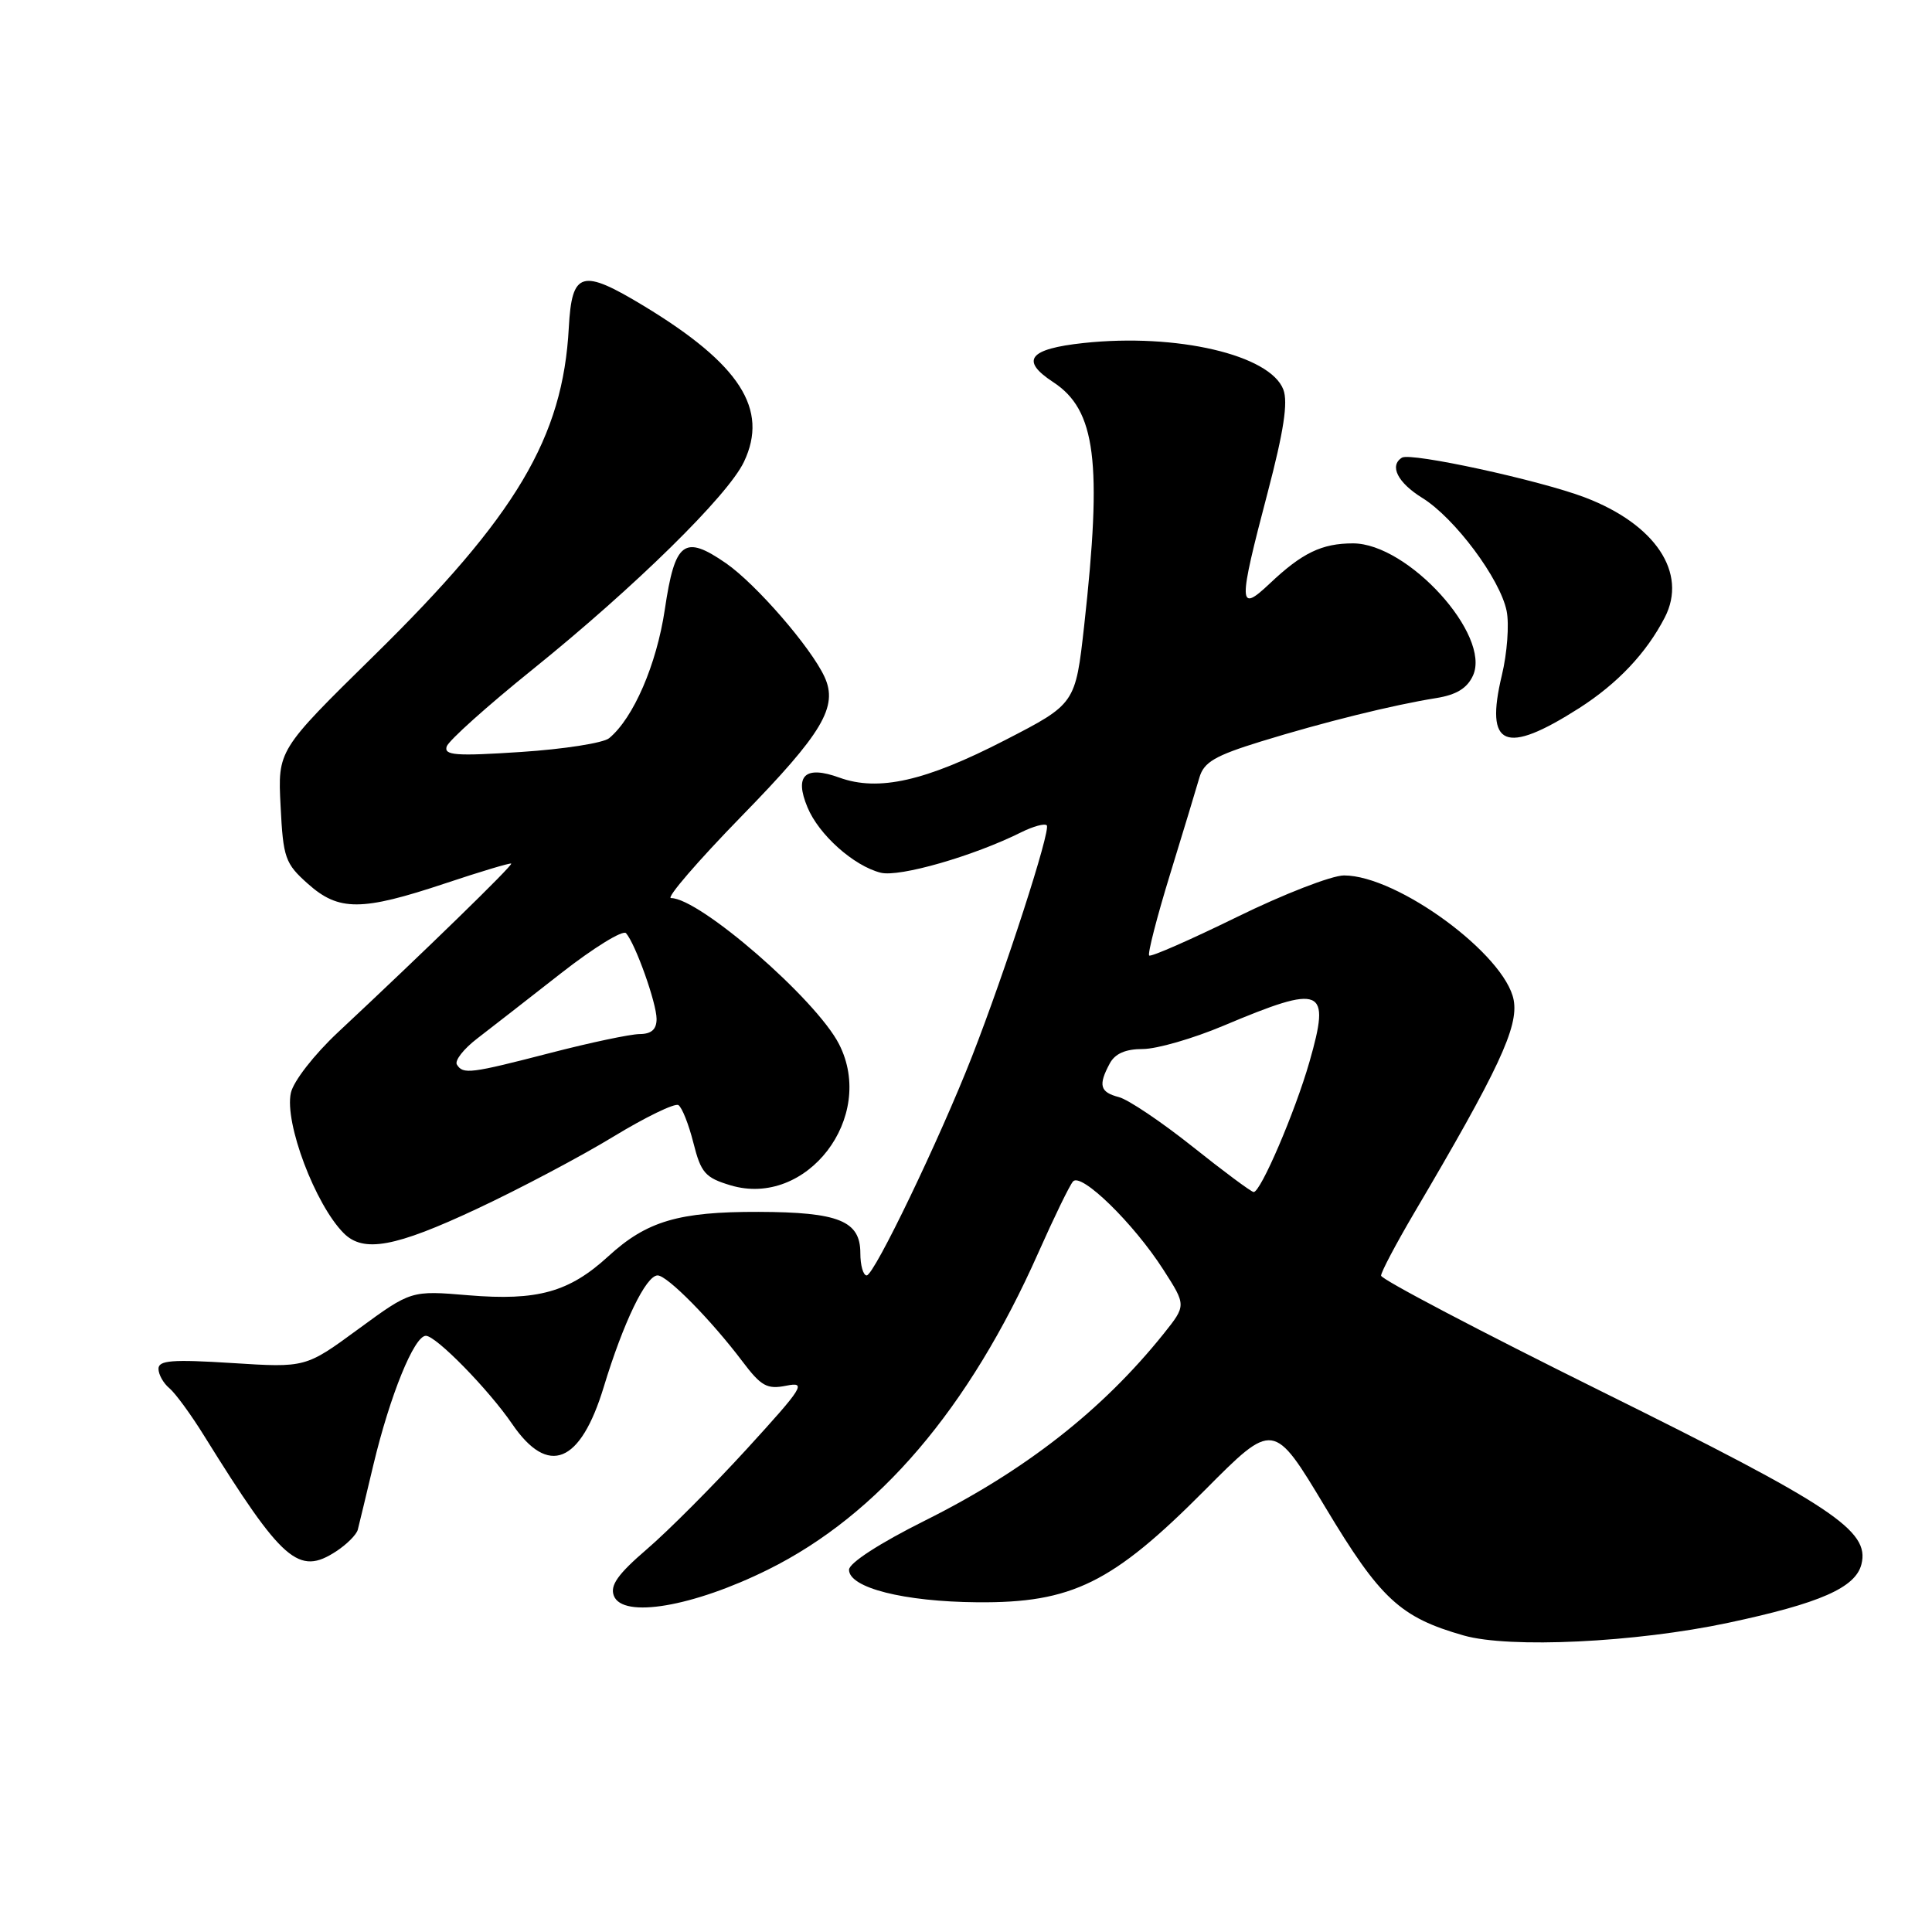 <?xml version="1.0" encoding="UTF-8" standalone="no"?>
<!DOCTYPE svg PUBLIC "-//W3C//DTD SVG 1.1//EN" "http://www.w3.org/Graphics/SVG/1.1/DTD/svg11.dtd" >
<svg xmlns="http://www.w3.org/2000/svg" xmlns:xlink="http://www.w3.org/1999/xlink" version="1.1" viewBox="0 0 256 256">
 <g >
 <path fill="currentColor"
d=" M 229.00 215.03 C 241.15 212.45 245.87 210.38 246.65 207.27 C 247.77 202.81 242.89 199.56 212.25 184.39 C 196.16 176.42 183.00 169.51 183.00 169.03 C 183.00 168.55 184.95 164.87 187.32 160.83 C 198.59 141.73 201.23 136.07 200.57 132.51 C 199.44 126.49 185.17 116.00 178.09 116.00 C 176.46 116.00 170.07 118.48 163.90 121.51 C 157.73 124.53 152.50 126.83 152.27 126.61 C 152.05 126.38 153.29 121.54 155.04 115.85 C 156.79 110.16 158.54 104.38 158.93 103.02 C 159.52 100.99 160.99 100.13 167.08 98.25 C 175.38 95.69 184.59 93.41 190.30 92.50 C 192.98 92.07 194.41 91.20 195.18 89.51 C 197.61 84.17 186.56 72.00 179.28 72.00 C 175.15 72.00 172.54 73.26 168.25 77.32 C 164.06 81.28 164.04 80.21 167.98 65.23 C 170.10 57.15 170.69 53.31 170.05 51.62 C 168.30 47.02 155.91 44.13 143.59 45.45 C 136.32 46.23 135.14 47.74 139.55 50.63 C 145.21 54.33 146.07 61.16 143.66 82.89 C 142.50 93.27 142.50 93.27 133.14 98.09 C 122.62 103.51 116.40 104.91 111.23 103.04 C 106.68 101.39 105.23 102.74 106.99 106.96 C 108.49 110.61 113.13 114.74 116.70 115.64 C 119.18 116.26 129.02 113.43 135.34 110.27 C 136.91 109.49 138.42 109.08 138.70 109.36 C 139.28 109.94 133.21 128.69 128.79 140.00 C 124.52 150.91 115.83 169.00 114.84 169.00 C 114.38 169.00 114.00 167.67 114.00 166.04 C 114.00 161.77 111.13 160.61 100.50 160.58 C 89.93 160.55 85.70 161.80 80.61 166.46 C 75.42 171.22 71.22 172.39 62.07 171.63 C 54.47 170.99 54.47 170.99 47.48 176.11 C 40.50 181.23 40.50 181.23 30.75 180.61 C 22.82 180.11 21.00 180.25 21.00 181.37 C 21.00 182.13 21.65 183.29 22.45 183.95 C 23.24 184.61 25.34 187.48 27.10 190.33 C 37.45 206.97 39.57 208.82 44.56 205.55 C 45.96 204.63 47.24 203.35 47.41 202.69 C 47.58 202.04 48.51 198.16 49.48 194.08 C 51.67 184.92 54.88 177.00 56.43 177.00 C 57.78 177.00 64.73 184.10 67.87 188.69 C 72.65 195.68 76.91 193.95 80.00 183.78 C 82.60 175.22 85.60 169.00 87.14 169.00 C 88.41 169.00 94.22 174.89 98.37 180.39 C 100.87 183.70 101.64 184.12 104.20 183.61 C 106.90 183.07 106.45 183.79 98.98 191.97 C 94.48 196.89 88.51 202.88 85.72 205.27 C 81.86 208.59 80.81 210.07 81.34 211.45 C 82.51 214.49 91.83 212.91 101.77 207.98 C 116.40 200.73 128.42 186.64 137.58 166.00 C 139.66 161.32 141.72 157.07 142.18 156.55 C 143.25 155.31 150.20 162.08 154.15 168.24 C 157.19 172.97 157.19 172.97 154.18 176.74 C 146.08 186.84 135.86 194.85 122.57 201.48 C 116.56 204.48 112.50 207.11 112.50 208.00 C 112.50 210.39 119.76 212.23 129.50 212.31 C 142.04 212.42 147.40 209.77 159.63 197.47 C 168.75 188.29 168.75 188.29 175.60 199.70 C 182.90 211.87 185.53 214.31 193.95 216.71 C 200.03 218.44 216.72 217.64 229.00 215.03 Z  M 63.21 160.17 C 68.87 157.52 76.99 153.22 81.26 150.62 C 85.53 148.02 89.42 146.14 89.89 146.43 C 90.37 146.73 91.26 148.98 91.88 151.44 C 92.88 155.41 93.44 156.05 96.80 157.06 C 106.88 160.08 116.13 148.05 111.18 138.36 C 108.16 132.43 92.71 119.00 88.91 119.00 C 88.24 119.00 92.46 114.10 98.29 108.12 C 109.02 97.12 111.08 93.64 109.25 89.68 C 107.43 85.75 100.18 77.40 96.21 74.64 C 90.65 70.80 89.43 71.72 88.09 80.77 C 87.00 88.06 83.94 95.14 80.72 97.81 C 79.96 98.45 74.70 99.27 69.03 99.64 C 60.40 100.21 58.80 100.09 59.19 98.91 C 59.45 98.13 64.57 93.54 70.58 88.70 C 84.10 77.80 96.46 65.67 98.58 61.19 C 101.89 54.22 98.05 48.26 85.33 40.55 C 77.07 35.55 75.78 35.92 75.37 43.40 C 74.59 57.98 68.42 68.36 49.48 86.95 C 36.80 99.41 36.80 99.41 37.18 106.81 C 37.52 113.68 37.78 114.42 40.79 117.10 C 44.89 120.76 47.90 120.75 59.00 117.05 C 63.67 115.49 67.61 114.31 67.74 114.43 C 67.98 114.65 56.21 126.11 44.79 136.78 C 41.62 139.75 38.88 143.27 38.54 144.82 C 37.67 148.77 41.77 159.62 45.55 163.41 C 48.17 166.03 52.36 165.26 63.21 160.17 Z  M 209.25 93.83 C 214.34 90.57 218.15 86.54 220.59 81.82 C 223.65 75.91 219.35 69.46 209.98 65.90 C 203.97 63.62 186.94 59.92 185.77 60.64 C 184.06 61.70 185.19 63.95 188.45 65.97 C 192.76 68.63 198.79 76.72 199.64 80.97 C 199.99 82.72 199.71 86.56 199.00 89.49 C 196.73 98.98 199.41 100.11 209.25 93.83 Z  M 158.00 151.92 C 153.88 148.64 149.49 145.69 148.25 145.37 C 145.75 144.72 145.50 143.80 147.04 140.93 C 147.74 139.61 149.13 139.00 151.43 139.00 C 153.28 139.00 158.10 137.61 162.15 135.90 C 175.29 130.37 176.34 130.82 173.51 140.70 C 171.60 147.36 167.02 158.03 166.11 157.95 C 165.78 157.92 162.12 155.21 158.00 151.92 Z  M 60.54 141.06 C 60.22 140.54 61.43 138.99 63.23 137.61 C 65.03 136.23 70.03 132.33 74.35 128.95 C 78.67 125.57 82.54 123.19 82.95 123.65 C 84.21 125.08 87.00 132.92 87.00 135.02 C 87.00 136.40 86.32 137.01 84.75 137.02 C 83.51 137.03 78.22 138.15 73.00 139.50 C 62.32 142.26 61.36 142.39 60.54 141.06 Z "/>
</g>
</svg>